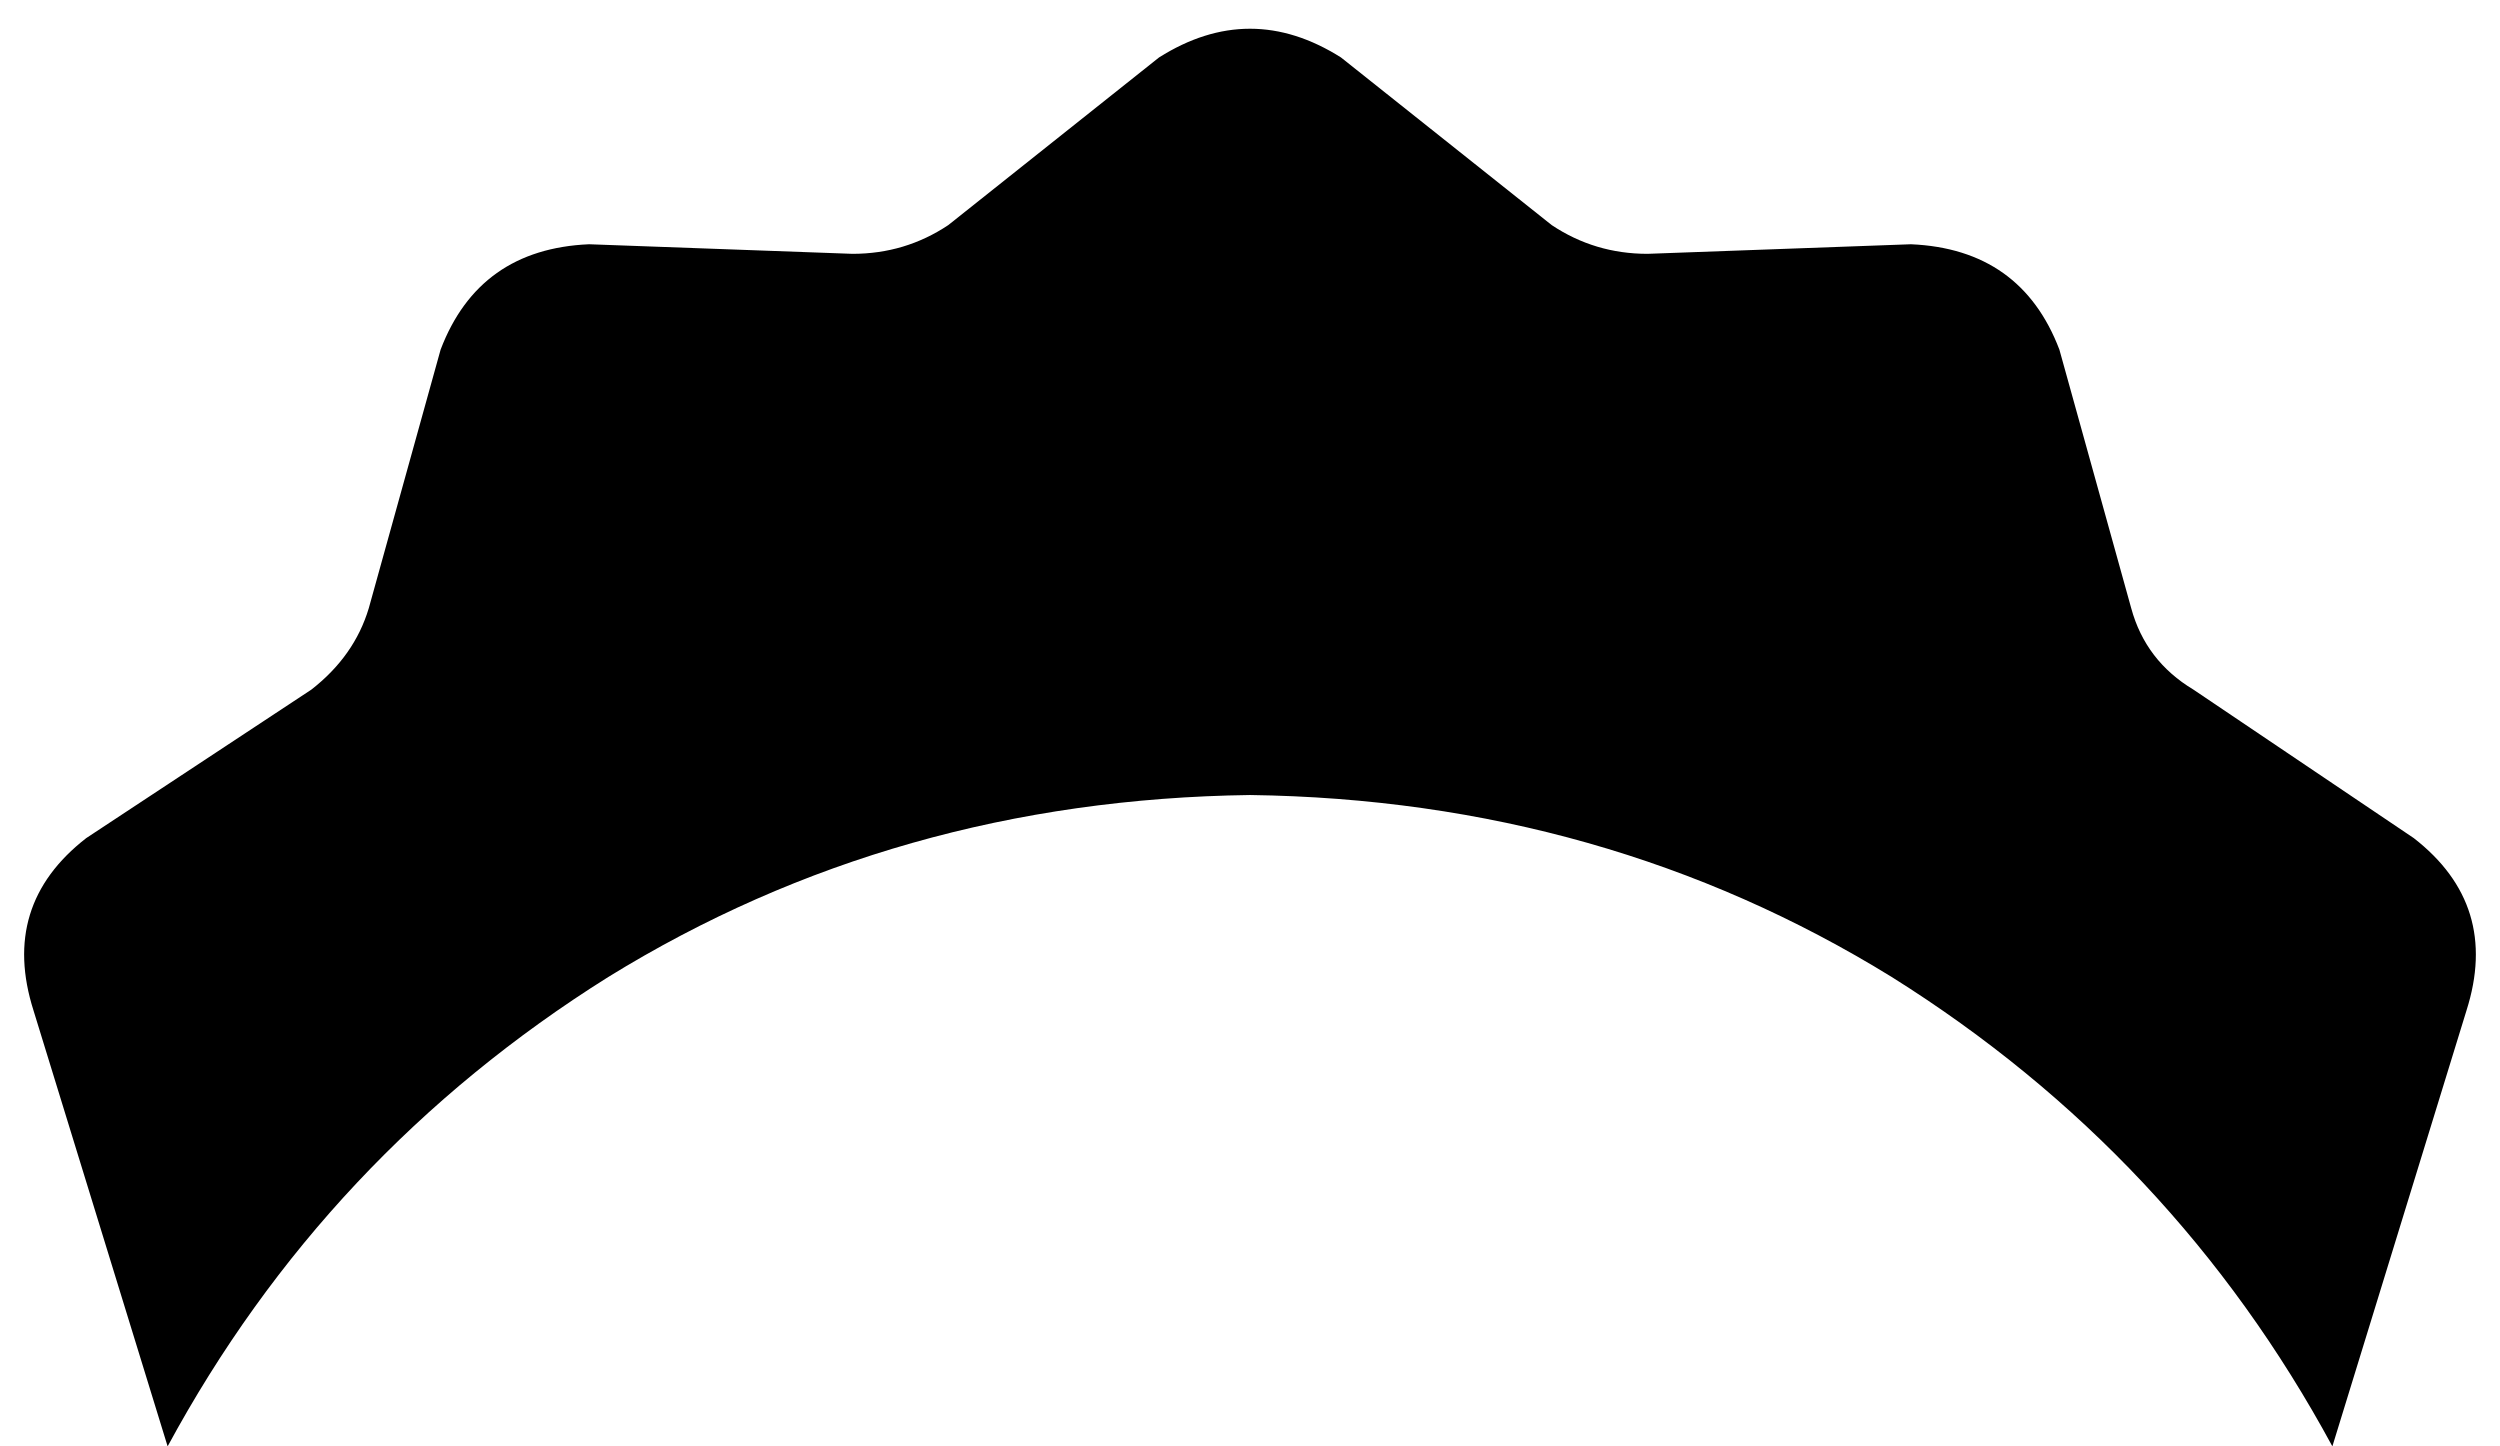 <svg xmlns="http://www.w3.org/2000/svg" viewBox="0 0 522 302">
    <path d="M 242 12 Q 261 0 280 12 L 324 47 Q 333 53 344 53 L 399 51 Q 422 52 430 73 L 445 127 Q 448 138 458 144 L 504 175 Q 522 189 515 211 L 487 302 Q 454 241 395 204 Q 335 167 261 166 Q 187 167 127 204 Q 68 241 35 302 L 7 211 Q 0 189 18 175 L 65 144 Q 74 137 77 127 L 92 73 Q 100 52 123 51 L 178 53 Q 189 53 198 47 L 242 12 L 242 12 Z"/>
</svg>
